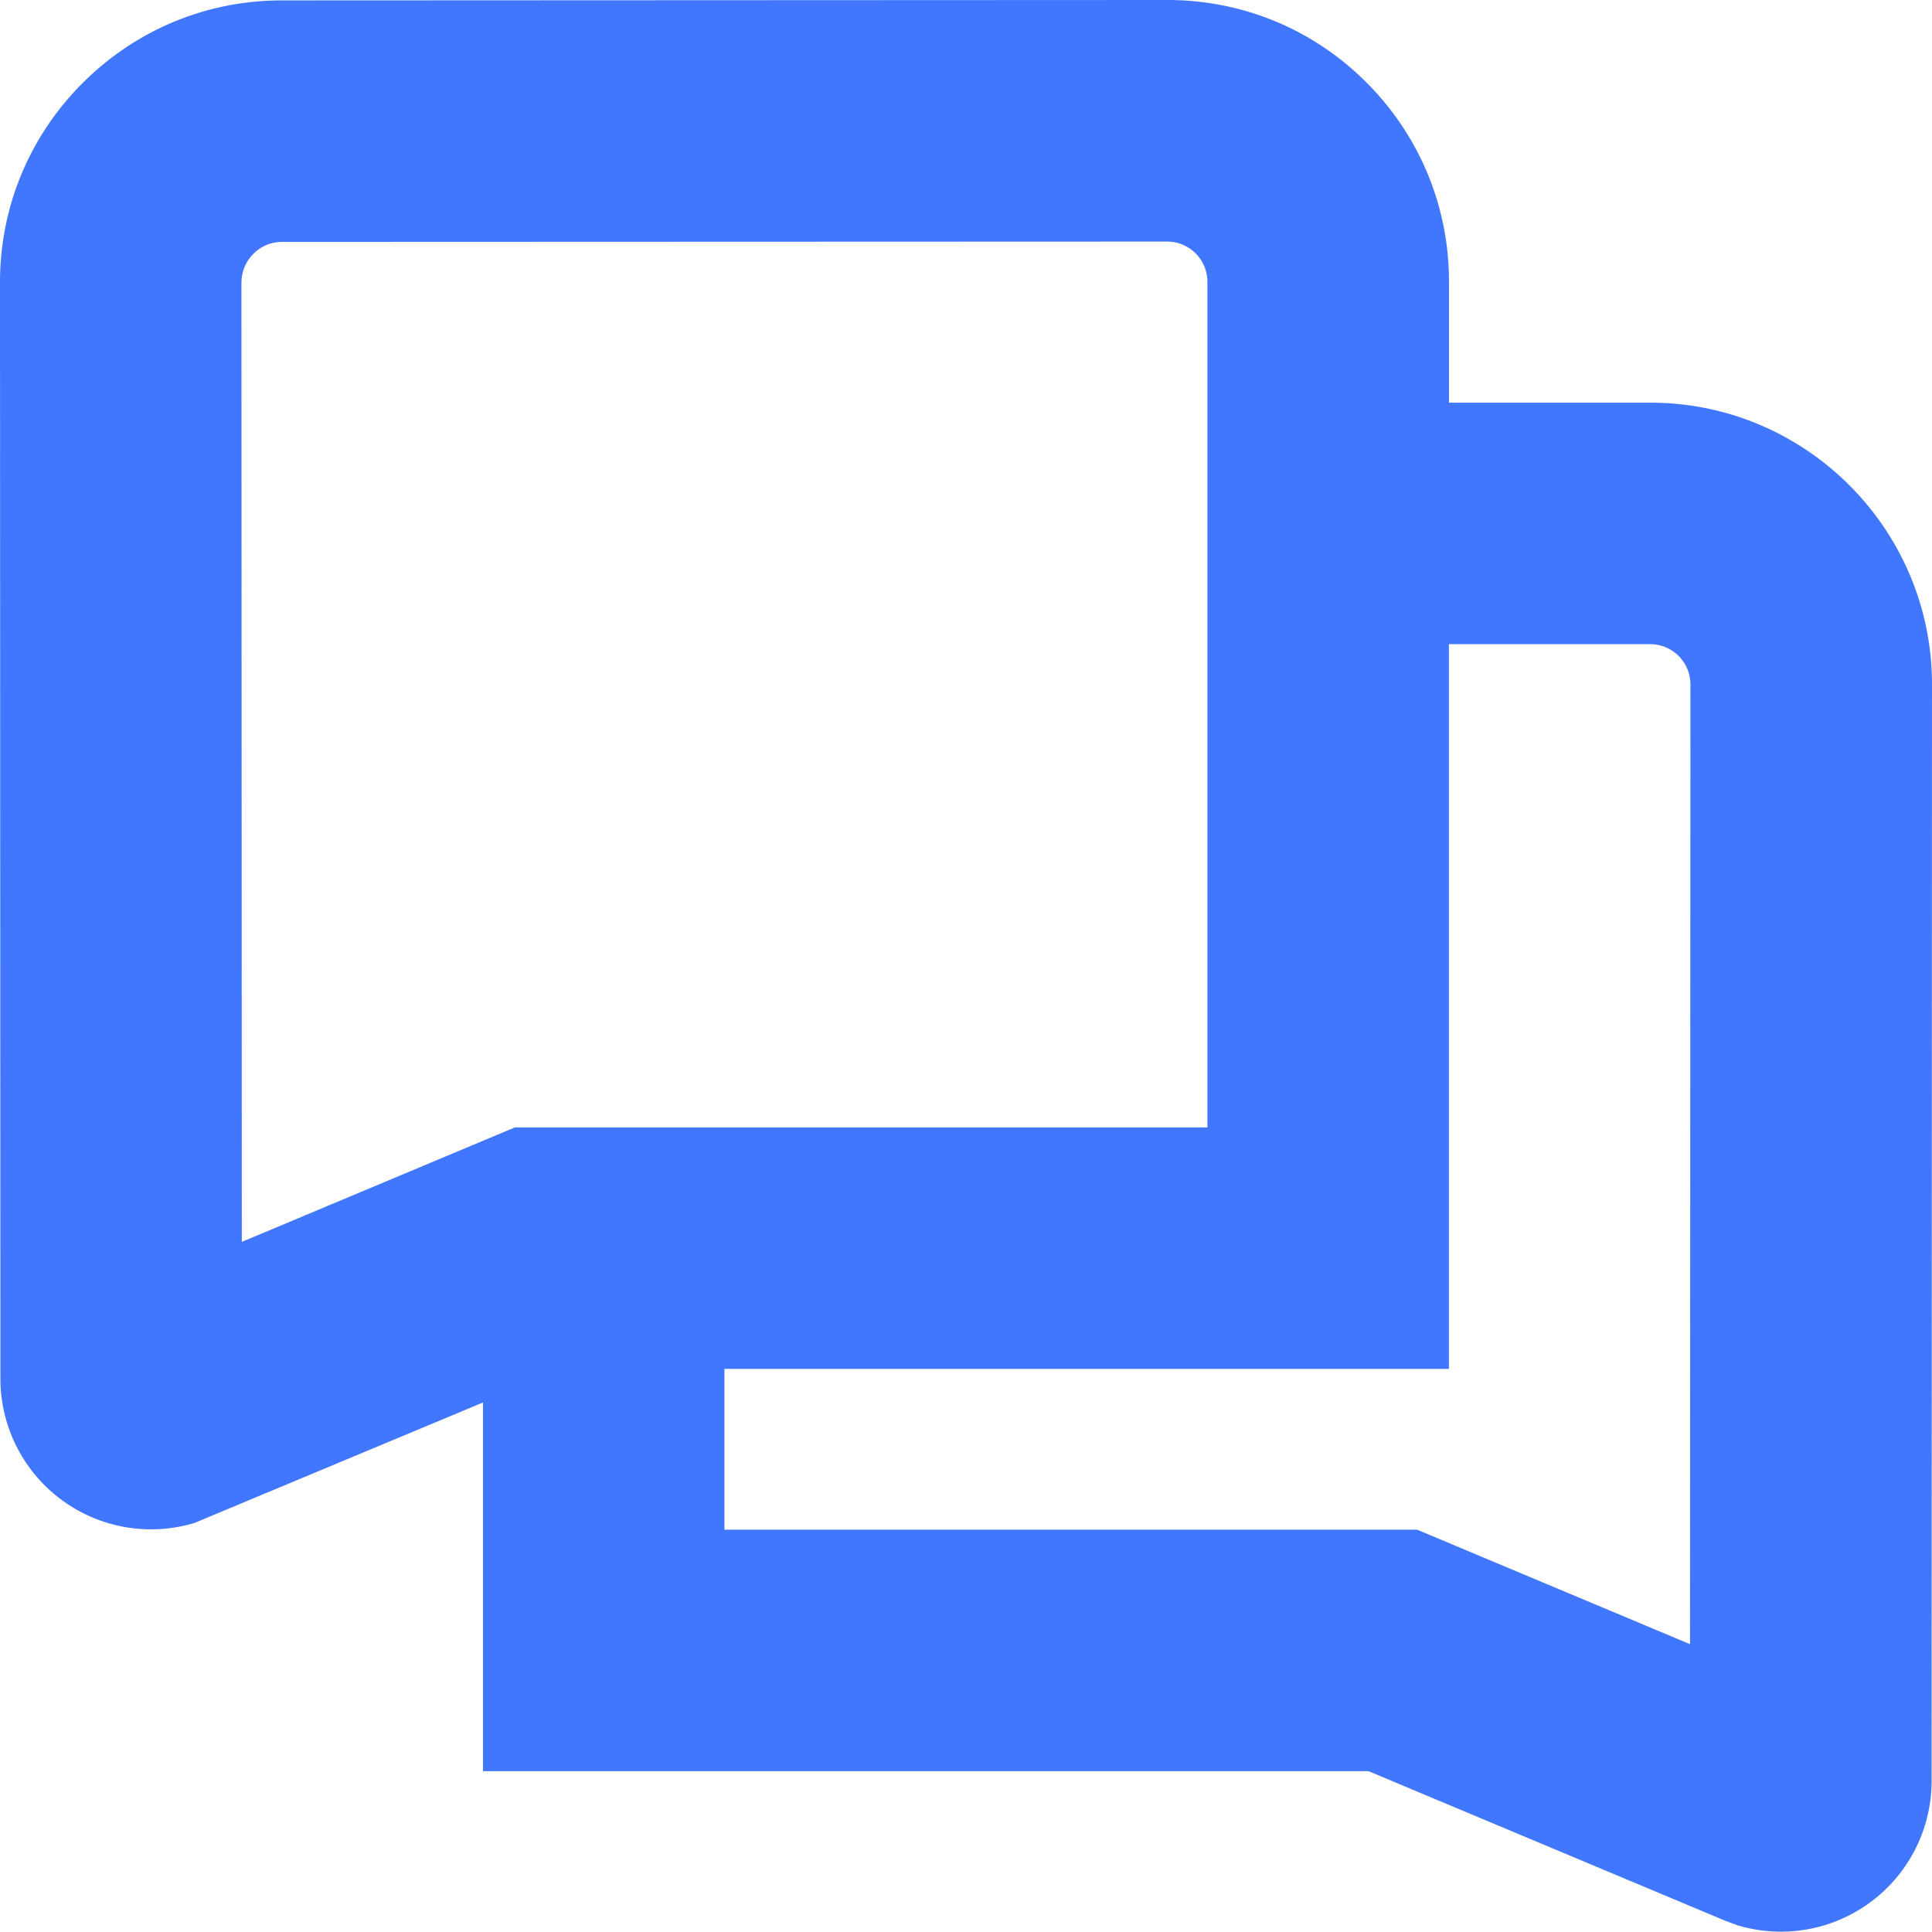 <svg xmlns="http://www.w3.org/2000/svg" version="1.1" xmlns:xlink="http://www.w3.org/1999/xlink" xmlns:svgjs="http://svgjs.com/svgjs" width="20" height="20" x="0" y="0" viewBox="0 0 24 24" style="enable-background:new 0 0 512 512" xml:space="preserve" class=""><g><path d="M20.5 5.002H18V3.501c0-.936-.364-1.814-1.025-2.476S15.436 0 14.502 0h-.003L3.5.005c-.933 0-1.812.365-2.474 1.027S0 2.573 0 3.507l.005 13.622a1.872 1.872 0 0 0 2.41 1.79L6 17.422v4.58h11l4.443 1.863.142.052a1.872 1.872 0 0 0 2.41-1.79L24 8.502c0-1.93-1.57-3.5-3.5-3.5ZM3 3.505a.5.5 0 0 1 .148-.352.496.496 0 0 1 .353-.148l11-.004a.5.5 0 0 1 .498.5v10.504H6.396l-3.392 1.422-.005-11.922Zm17.995 16.92-3.392-1.423H8.999v-1.997h9V8.002h2.5a.5.5 0 0 1 .5.499l-.005 11.924Z" fill="#4177ff" data-original="#000000" opacity="1" class=""></path></g></svg>